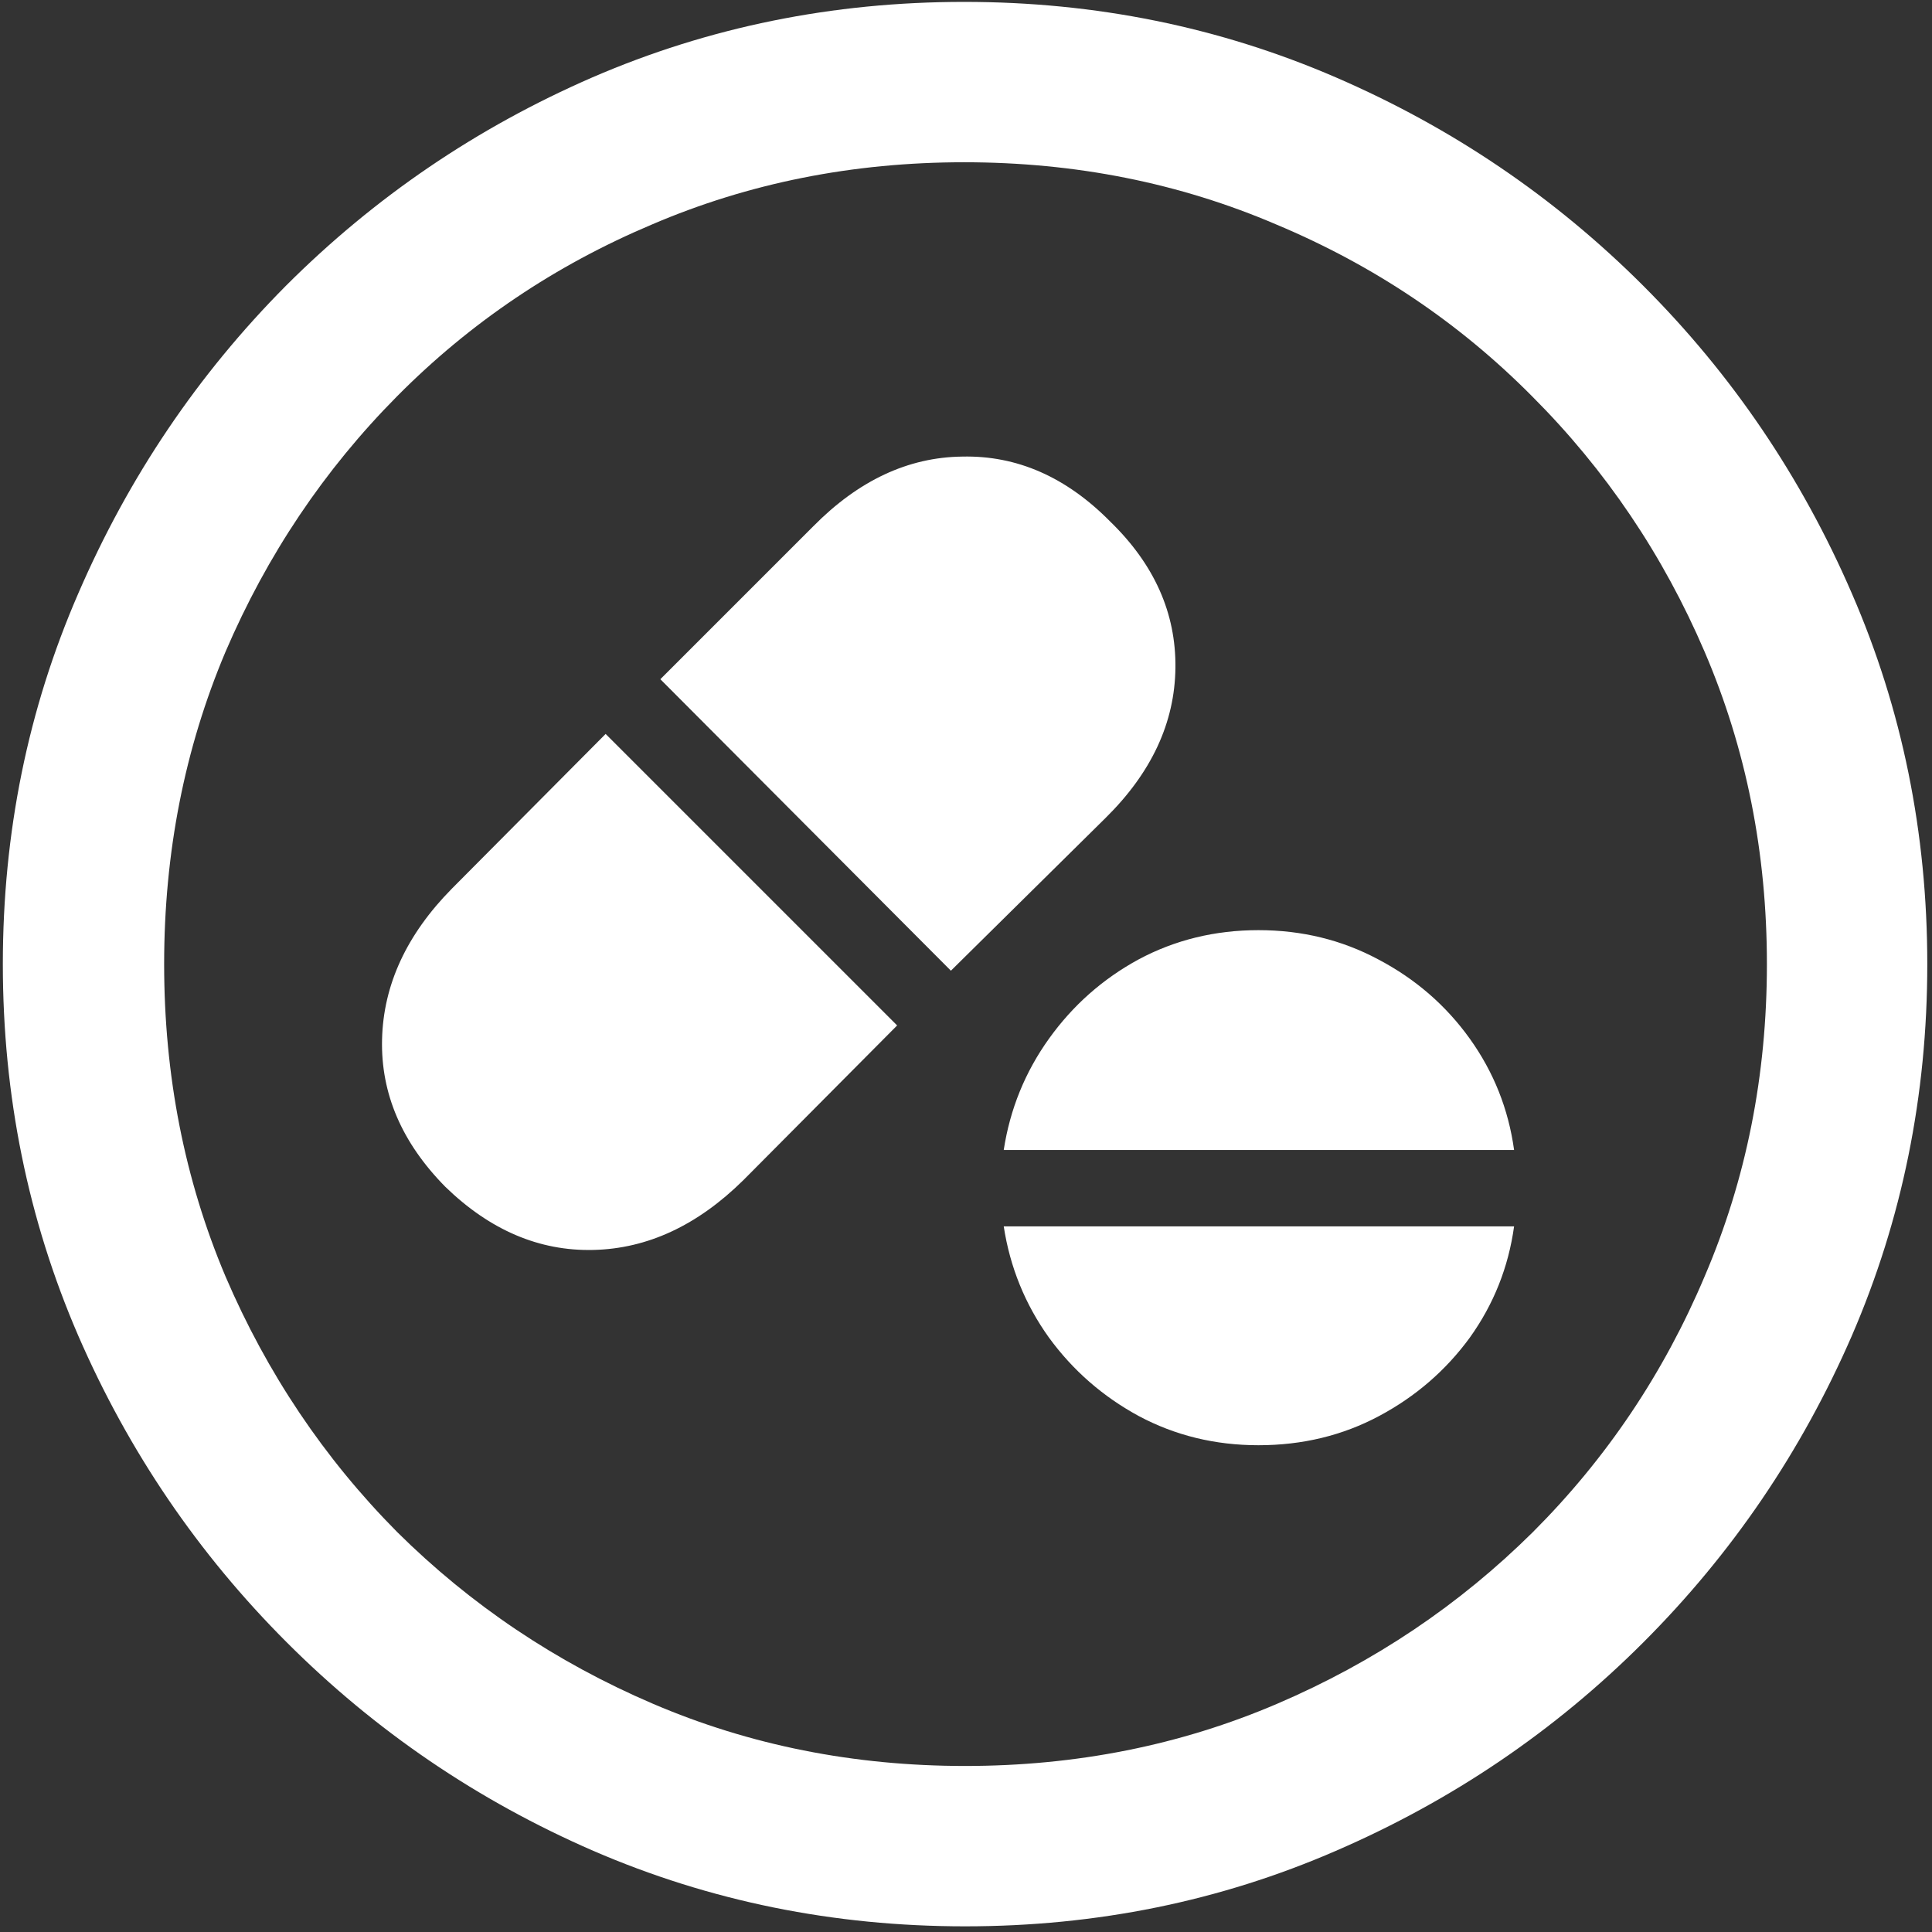 <svg width="128" height="128" viewBox="0 0 128 128" fill="none" xmlns="http://www.w3.org/2000/svg">
<rect x="0" y="0" width="128" height="128" fill="#333333" stroke="none"/>
<path d="M63.938 127.625C72.646 127.625 80.833 125.958 88.5 122.625C96.208 119.292 103 114.688 108.875 108.812C114.75 102.938 119.354 96.167 122.688 88.5C126.021 80.792 127.688 72.583 127.688 63.875C127.688 55.167 126.021 46.979 122.688 39.312C119.354 31.604 114.75 24.812 108.875 18.938C103 13.062 96.208 8.458 88.5 5.125C80.792 1.792 72.583 0.125 63.875 0.125C55.167 0.125 46.958 1.792 39.25 5.125C31.583 8.458 24.812 13.062 18.938 18.938C13.104 24.812 8.521 31.604 5.188 39.312C1.854 46.979 0.188 55.167 0.188 63.875C0.188 72.583 1.854 80.792 5.188 88.5C8.521 96.167 13.125 102.938 19 108.812C24.875 114.688 31.646 119.292 39.312 122.625C47.021 125.958 55.229 127.625 63.938 127.625ZM63.938 117C56.562 117 49.667 115.625 43.25 112.875C36.833 110.125 31.188 106.333 26.312 101.5C21.479 96.625 17.688 90.979 14.938 84.562C12.229 78.146 10.875 71.25 10.875 63.875C10.875 56.5 12.229 49.604 14.938 43.188C17.688 36.771 21.479 31.125 26.312 26.25C31.146 21.375 36.771 17.583 43.188 14.875C49.604 12.125 56.5 10.75 63.875 10.75C71.25 10.75 78.146 12.125 84.562 14.875C91.021 17.583 96.667 21.375 101.5 26.25C106.375 31.125 110.188 36.771 112.938 43.188C115.688 49.604 117.062 56.5 117.062 63.875C117.062 71.25 115.688 78.146 112.938 84.562C110.229 90.979 106.438 96.625 101.562 101.5C96.688 106.333 91.042 110.125 84.625 112.875C78.208 115.625 71.312 117 63.938 117ZM63 64.312L73.25 54.188C76.292 51.188 77.833 47.875 77.875 44.25C77.917 40.625 76.479 37.396 73.562 34.562C70.646 31.604 67.375 30.167 63.75 30.25C60.167 30.292 56.875 31.833 53.875 34.875L43.75 45L63 64.312ZM59.438 67.938L40.125 48.625L29.938 58.875C26.938 61.917 25.396 65.25 25.312 68.875C25.229 72.458 26.625 75.708 29.5 78.625C32.458 81.5 35.729 82.896 39.312 82.812C42.896 82.729 46.208 81.188 49.25 78.188L59.438 67.938ZM100.312 76.188C99.938 73.479 98.958 71.021 97.375 68.812C95.792 66.604 93.771 64.854 91.312 63.562C88.896 62.271 86.25 61.625 83.375 61.625C80.5 61.625 77.854 62.271 75.438 63.562C73.062 64.854 71.083 66.604 69.5 68.812C67.917 71.021 66.917 73.479 66.5 76.188H100.312ZM100.312 81.25H66.5C66.917 83.958 67.917 86.417 69.5 88.625C71.083 90.792 73.062 92.521 75.438 93.812C77.854 95.104 80.5 95.75 83.375 95.75C86.292 95.75 88.958 95.104 91.375 93.812C93.792 92.521 95.792 90.792 97.375 88.625C98.958 86.417 99.938 83.958 100.312 81.25Z" fill="white"/>
</svg>
